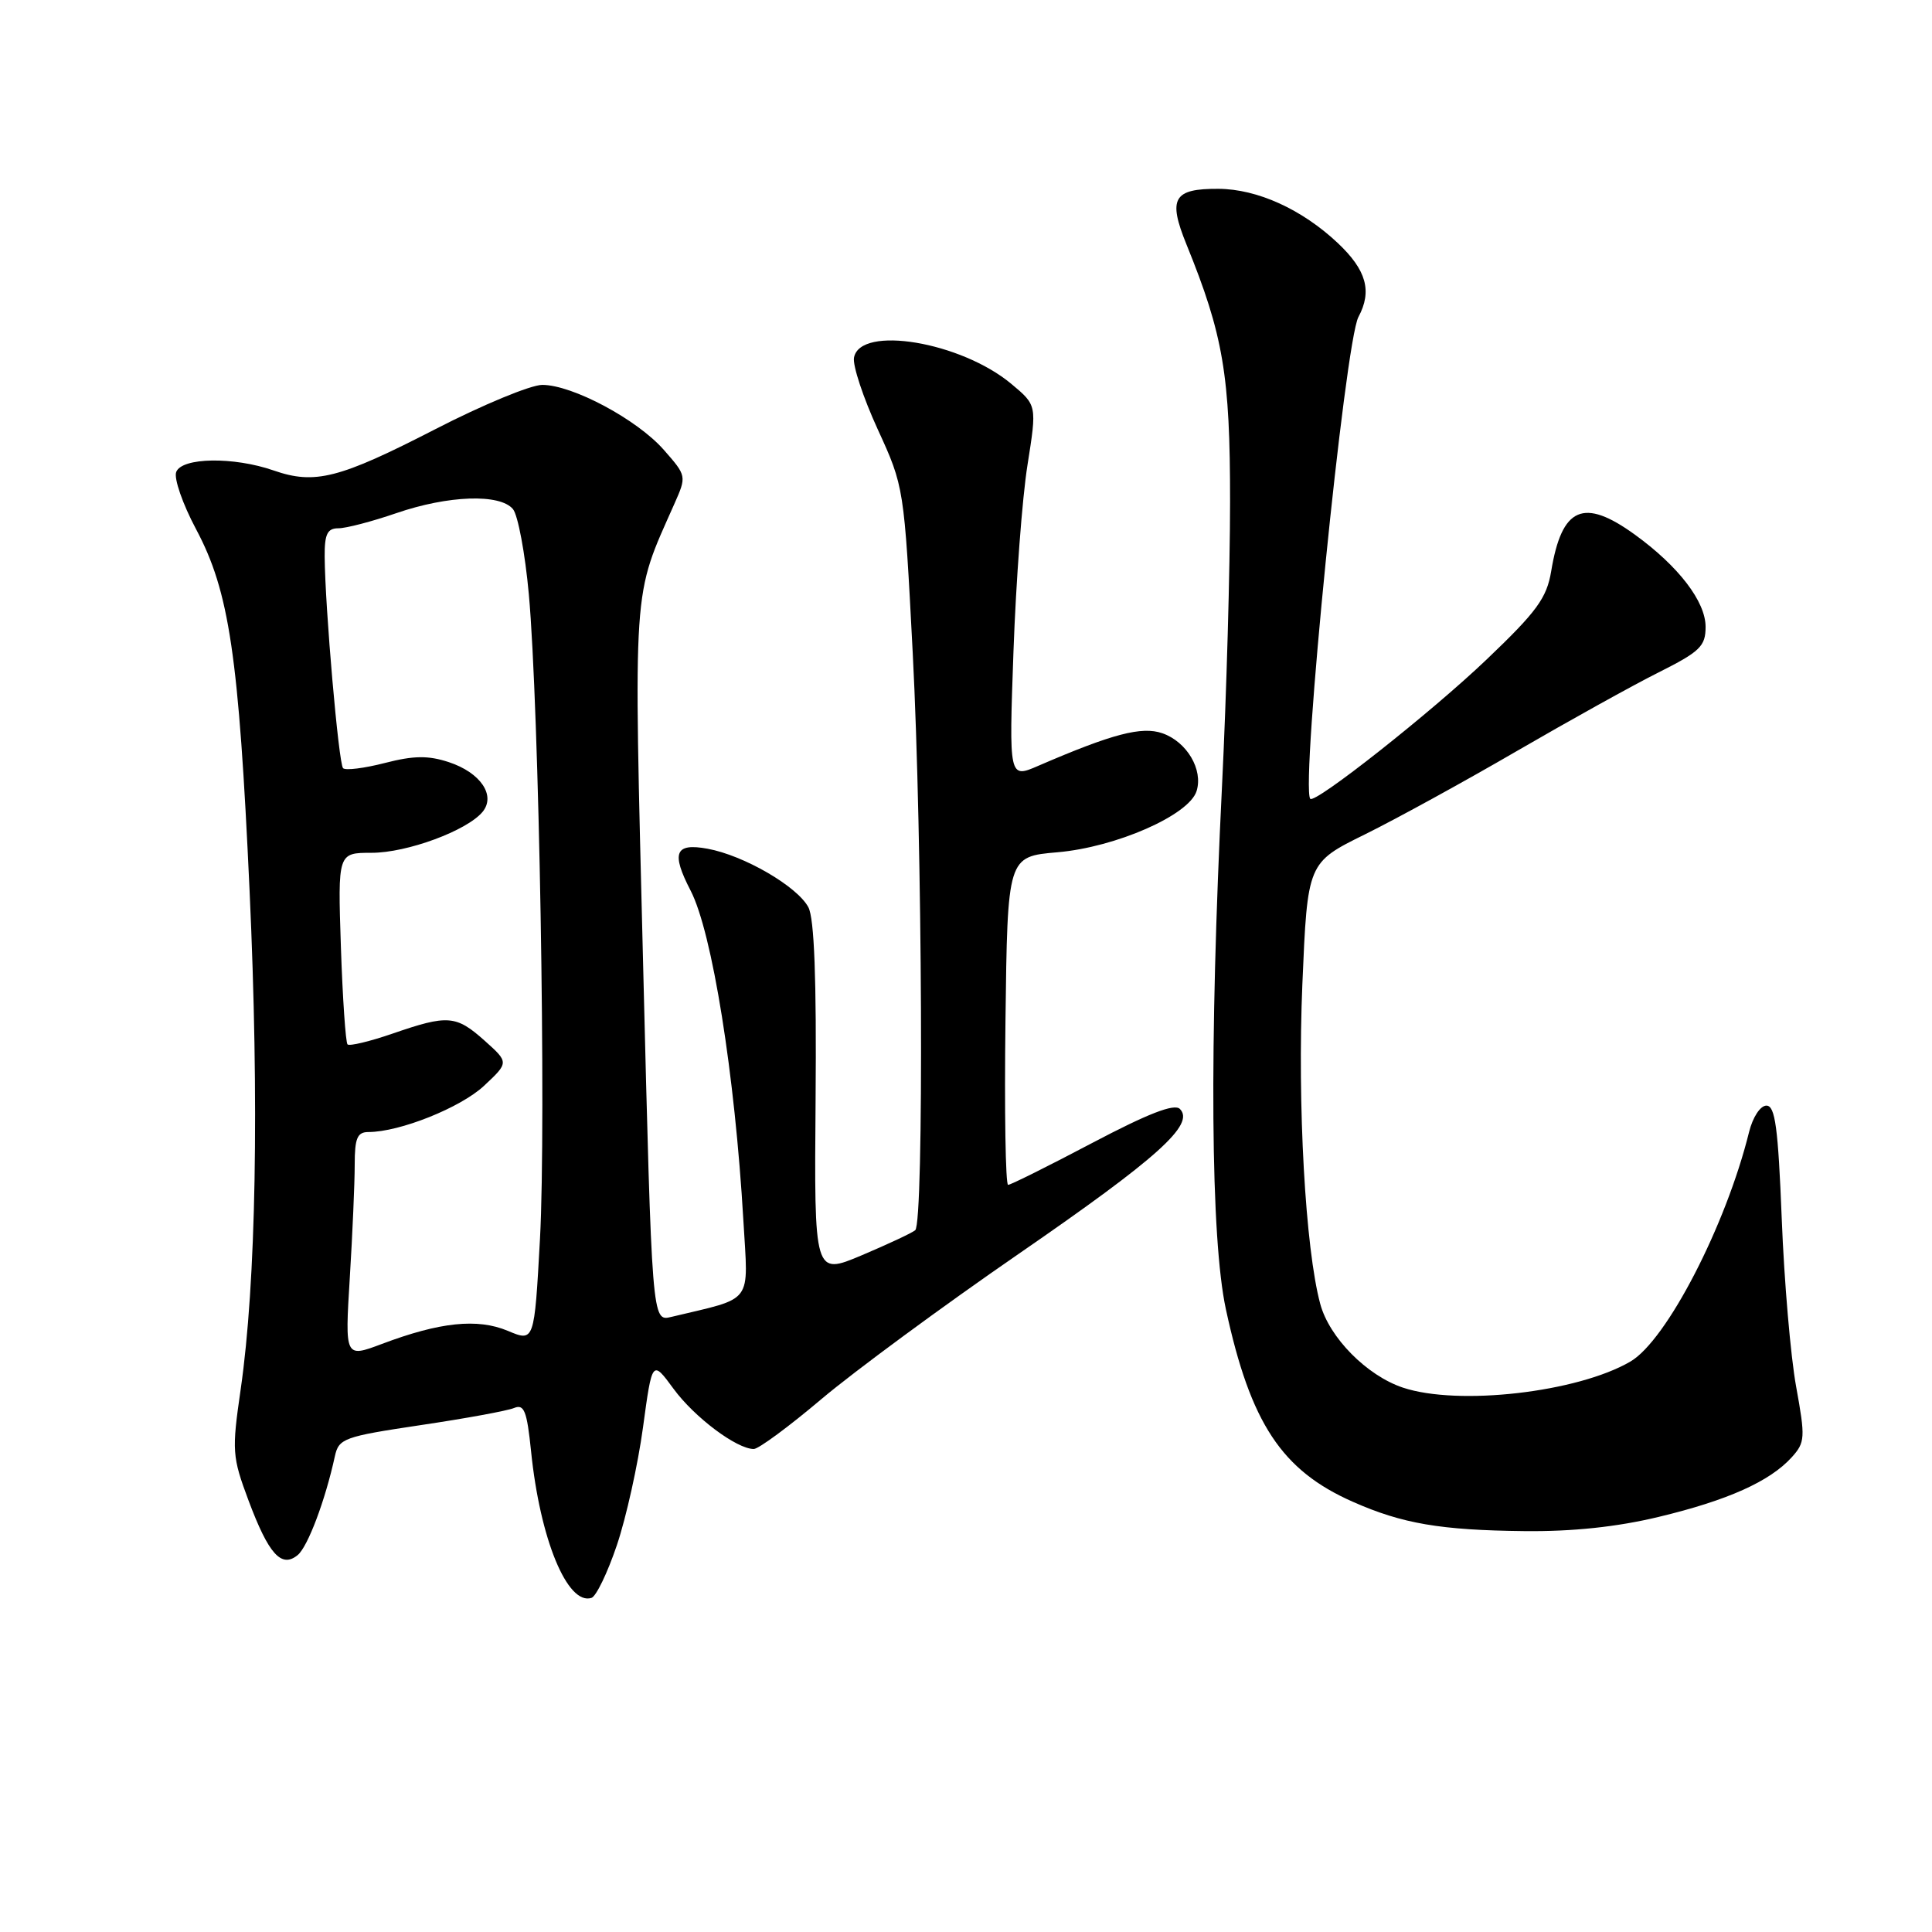 <?xml version="1.0" encoding="UTF-8" standalone="no"?>
<!DOCTYPE svg PUBLIC "-//W3C//DTD SVG 1.1//EN" "http://www.w3.org/Graphics/SVG/1.1/DTD/svg11.dtd" >
<svg xmlns="http://www.w3.org/2000/svg" xmlns:xlink="http://www.w3.org/1999/xlink" version="1.1" viewBox="0 0 256 256">
 <g >
 <path fill="currentColor"
d=" M 81.74 204.74 C 82.97 201.10 84.53 194.07 85.20 189.14 C 86.42 180.17 86.42 180.17 89.26 184.04 C 92.04 187.82 97.62 192.00 99.88 192.00 C 100.51 192.00 104.55 189.02 108.85 185.38 C 113.15 181.75 124.91 173.08 135.00 166.13 C 153.41 153.44 158.38 148.98 156.34 146.94 C 155.60 146.20 152.13 147.55 144.74 151.44 C 138.94 154.50 133.92 157.00 133.58 157.00 C 133.24 157.00 133.08 147.21 133.23 135.25 C 133.50 113.50 133.50 113.50 140.12 112.93 C 147.87 112.26 157.54 108.02 158.55 104.83 C 159.45 101.99 157.27 98.29 154.02 97.16 C 151.30 96.21 147.40 97.23 137.59 101.47 C 133.69 103.16 133.69 103.16 134.29 86.33 C 134.62 77.07 135.45 65.95 136.15 61.60 C 137.40 53.70 137.40 53.70 134.01 50.87 C 127.33 45.29 113.98 43.06 113.16 47.38 C 112.96 48.41 114.38 52.69 116.30 56.88 C 119.79 64.49 119.80 64.54 120.94 86.50 C 122.23 111.24 122.45 162.02 121.27 163.01 C 120.85 163.37 117.66 164.86 114.19 166.33 C 107.88 168.99 107.88 168.99 108.07 145.67 C 108.20 129.70 107.90 121.68 107.11 120.21 C 105.63 117.44 98.56 113.34 93.75 112.46 C 89.44 111.67 88.91 112.99 91.51 118.01 C 94.37 123.54 97.38 142.38 98.50 161.70 C 99.15 172.98 99.99 171.85 88.94 174.50 C 86.39 175.12 86.39 175.12 85.22 127.94 C 83.95 76.60 83.76 79.38 89.35 66.78 C 90.99 63.08 90.99 63.06 87.95 59.60 C 84.42 55.58 75.85 51.00 71.85 51.00 C 70.33 51.00 63.95 53.64 57.68 56.87 C 44.94 63.42 41.72 64.24 36.26 62.34 C 30.97 60.50 24.09 60.60 23.35 62.54 C 23.02 63.38 24.20 66.78 25.97 70.10 C 30.39 78.39 31.64 86.86 33.07 118.00 C 34.36 146.15 33.93 170.00 31.89 184.10 C 30.71 192.25 30.76 193.01 32.93 198.82 C 35.60 205.95 37.29 207.83 39.45 206.05 C 40.79 204.93 43.10 198.81 44.37 192.97 C 44.89 190.60 45.55 190.36 55.71 188.84 C 61.65 187.96 67.22 186.94 68.11 186.57 C 69.45 186.01 69.82 186.94 70.37 192.31 C 71.56 203.96 75.18 212.74 78.37 211.73 C 78.99 211.54 80.51 208.39 81.74 204.74 Z  M 219.77 201.00 C 228.91 198.81 234.51 196.30 237.41 193.10 C 239.19 191.13 239.23 190.52 238.00 183.75 C 237.27 179.76 236.41 169.75 236.09 161.50 C 235.61 149.40 235.22 146.50 234.06 146.50 C 233.25 146.50 232.25 148.03 231.76 150.00 C 228.70 162.39 220.83 177.61 216.04 180.41 C 209.04 184.50 193.23 186.31 185.90 183.87 C 181.11 182.27 176.14 177.24 174.94 172.78 C 172.96 165.43 171.90 146.41 172.57 130.41 C 173.25 114.31 173.25 114.31 180.88 110.55 C 185.07 108.48 194.12 103.51 201.00 99.51 C 207.88 95.52 216.31 90.83 219.75 89.11 C 225.27 86.34 226.00 85.63 226.00 83.06 C 226.00 79.71 222.42 75.04 216.64 70.85 C 209.82 65.91 206.95 67.16 205.54 75.69 C 204.95 79.24 203.64 81.04 197.00 87.37 C 189.70 94.35 174.16 106.62 173.61 105.84 C 172.33 104.07 178.21 45.34 180.00 42.00 C 181.84 38.57 181.06 35.79 177.27 32.21 C 172.51 27.73 166.61 25.05 161.45 25.02 C 155.48 24.99 154.73 26.28 157.21 32.38 C 162.10 44.41 163.00 49.72 162.99 66.48 C 162.99 75.29 162.51 92.17 161.93 104.00 C 160.22 138.65 160.41 164.10 162.44 173.50 C 165.70 188.58 169.83 194.84 179.27 199.00 C 185.82 201.90 190.89 202.76 202.00 202.88 C 208.34 202.95 214.25 202.33 219.77 201.00 Z  M 46.35 169.31 C 46.71 163.47 47.00 156.73 47.00 154.34 C 47.00 150.81 47.34 150.00 48.82 150.00 C 52.96 150.00 61.03 146.77 64.13 143.88 C 67.44 140.78 67.44 140.78 64.21 137.89 C 60.42 134.51 59.34 134.43 52.01 136.96 C 48.99 138.00 46.31 138.64 46.05 138.39 C 45.80 138.13 45.40 132.31 45.17 125.46 C 44.76 113.00 44.76 113.00 49.25 113.00 C 53.94 113.00 61.87 110.07 63.94 107.58 C 65.73 105.41 63.68 102.38 59.48 100.99 C 56.74 100.09 54.84 100.11 50.99 101.10 C 48.27 101.80 45.78 102.11 45.46 101.79 C 44.87 101.20 43.07 80.46 43.02 73.75 C 43.00 70.76 43.38 70.00 44.84 70.00 C 45.86 70.00 49.30 69.10 52.50 68.00 C 59.39 65.63 66.25 65.39 67.97 67.46 C 68.63 68.26 69.58 73.33 70.07 78.71 C 71.43 93.59 72.39 148.74 71.55 164.16 C 70.80 177.82 70.80 177.82 67.28 176.34 C 63.26 174.66 58.29 175.18 50.60 178.08 C 45.70 179.92 45.70 179.92 46.35 169.31 Z "/>
</g>
</svg>